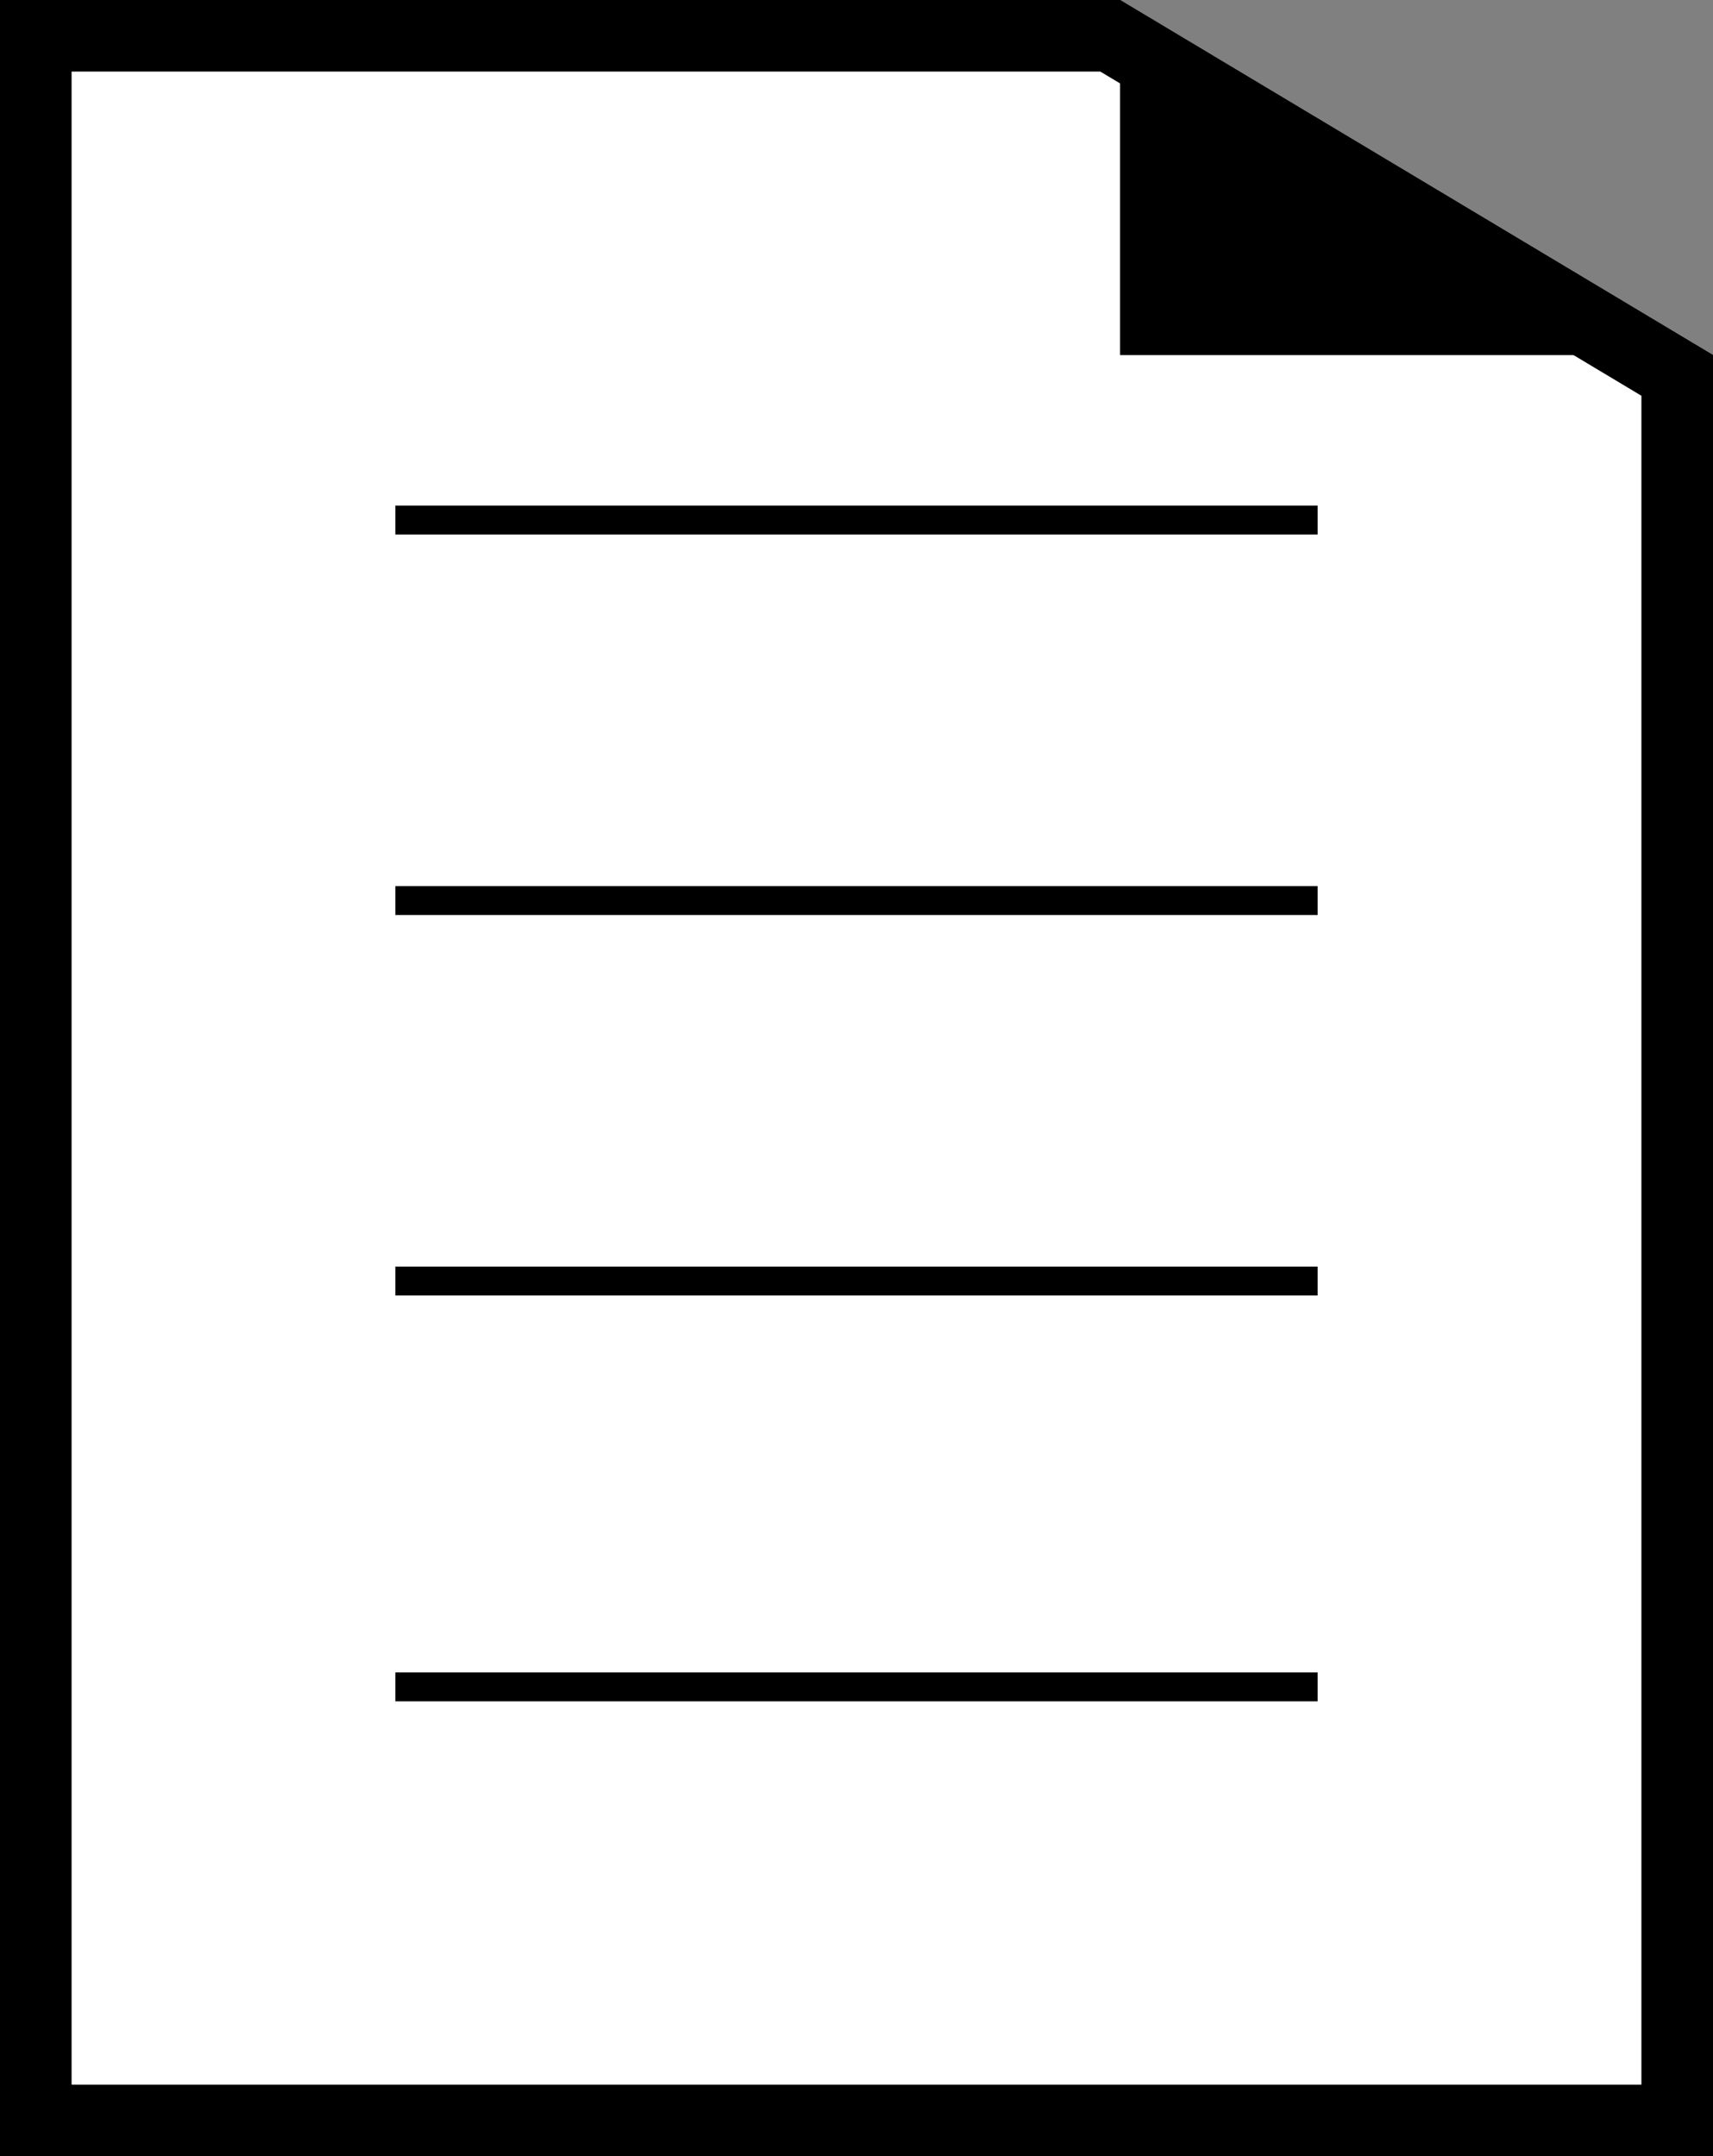 <svg xmlns="http://www.w3.org/2000/svg" viewBox="0 0 112 141"><rect x="0" y="0" width="112" height="141" fill="#808080" stroke="none"/><defs><style>.cls-1{fill:#fff;}.cls-2{fill:none;stroke:#000;stroke-miterlimit:10;stroke-width:1.89px;}</style></defs><g id="レイヤー_2" data-name="レイヤー 2"><g id="レイヤー_1-2" data-name="レイヤー 1"><polygon class="cls-1" points="2.34 138.66 2.34 2.34 72.58 2.34 109.66 24.55 109.66 138.66 2.34 138.66"/><path d="M71.94,4.68l35.38,21.2V136.32H4.68V4.68H71.94M73.23,0H0V141H112V23.22L73.23,0Z"/><line class="cls-2" x1="25.85" y1="34.01" x2="86.15" y2="34.01"/><line class="cls-1" x1="25.85" y1="34.01" x2="86.15" y2="34.01"/><line class="cls-2" x1="25.85" y1="58.89" x2="86.15" y2="58.89"/><line class="cls-1" x1="25.85" y1="58.89" x2="86.15" y2="58.89"/><line class="cls-2" x1="25.85" y1="83.77" x2="86.15" y2="83.77"/><line class="cls-1" x1="25.85" y1="83.77" x2="86.15" y2="83.77"/><line class="cls-2" x1="25.85" y1="110.31" x2="86.15" y2="110.31"/><line class="cls-1" x1="25.85" y1="110.31" x2="86.15" y2="110.31"/><polygon points="75.57 20.88 75.57 4.13 103.53 20.88 75.57 20.88"/><path d="M77.91,8.26,95.07,18.54H77.91V8.26M73.23,0V23.22H112L73.23,0Z"/></g></g></svg>